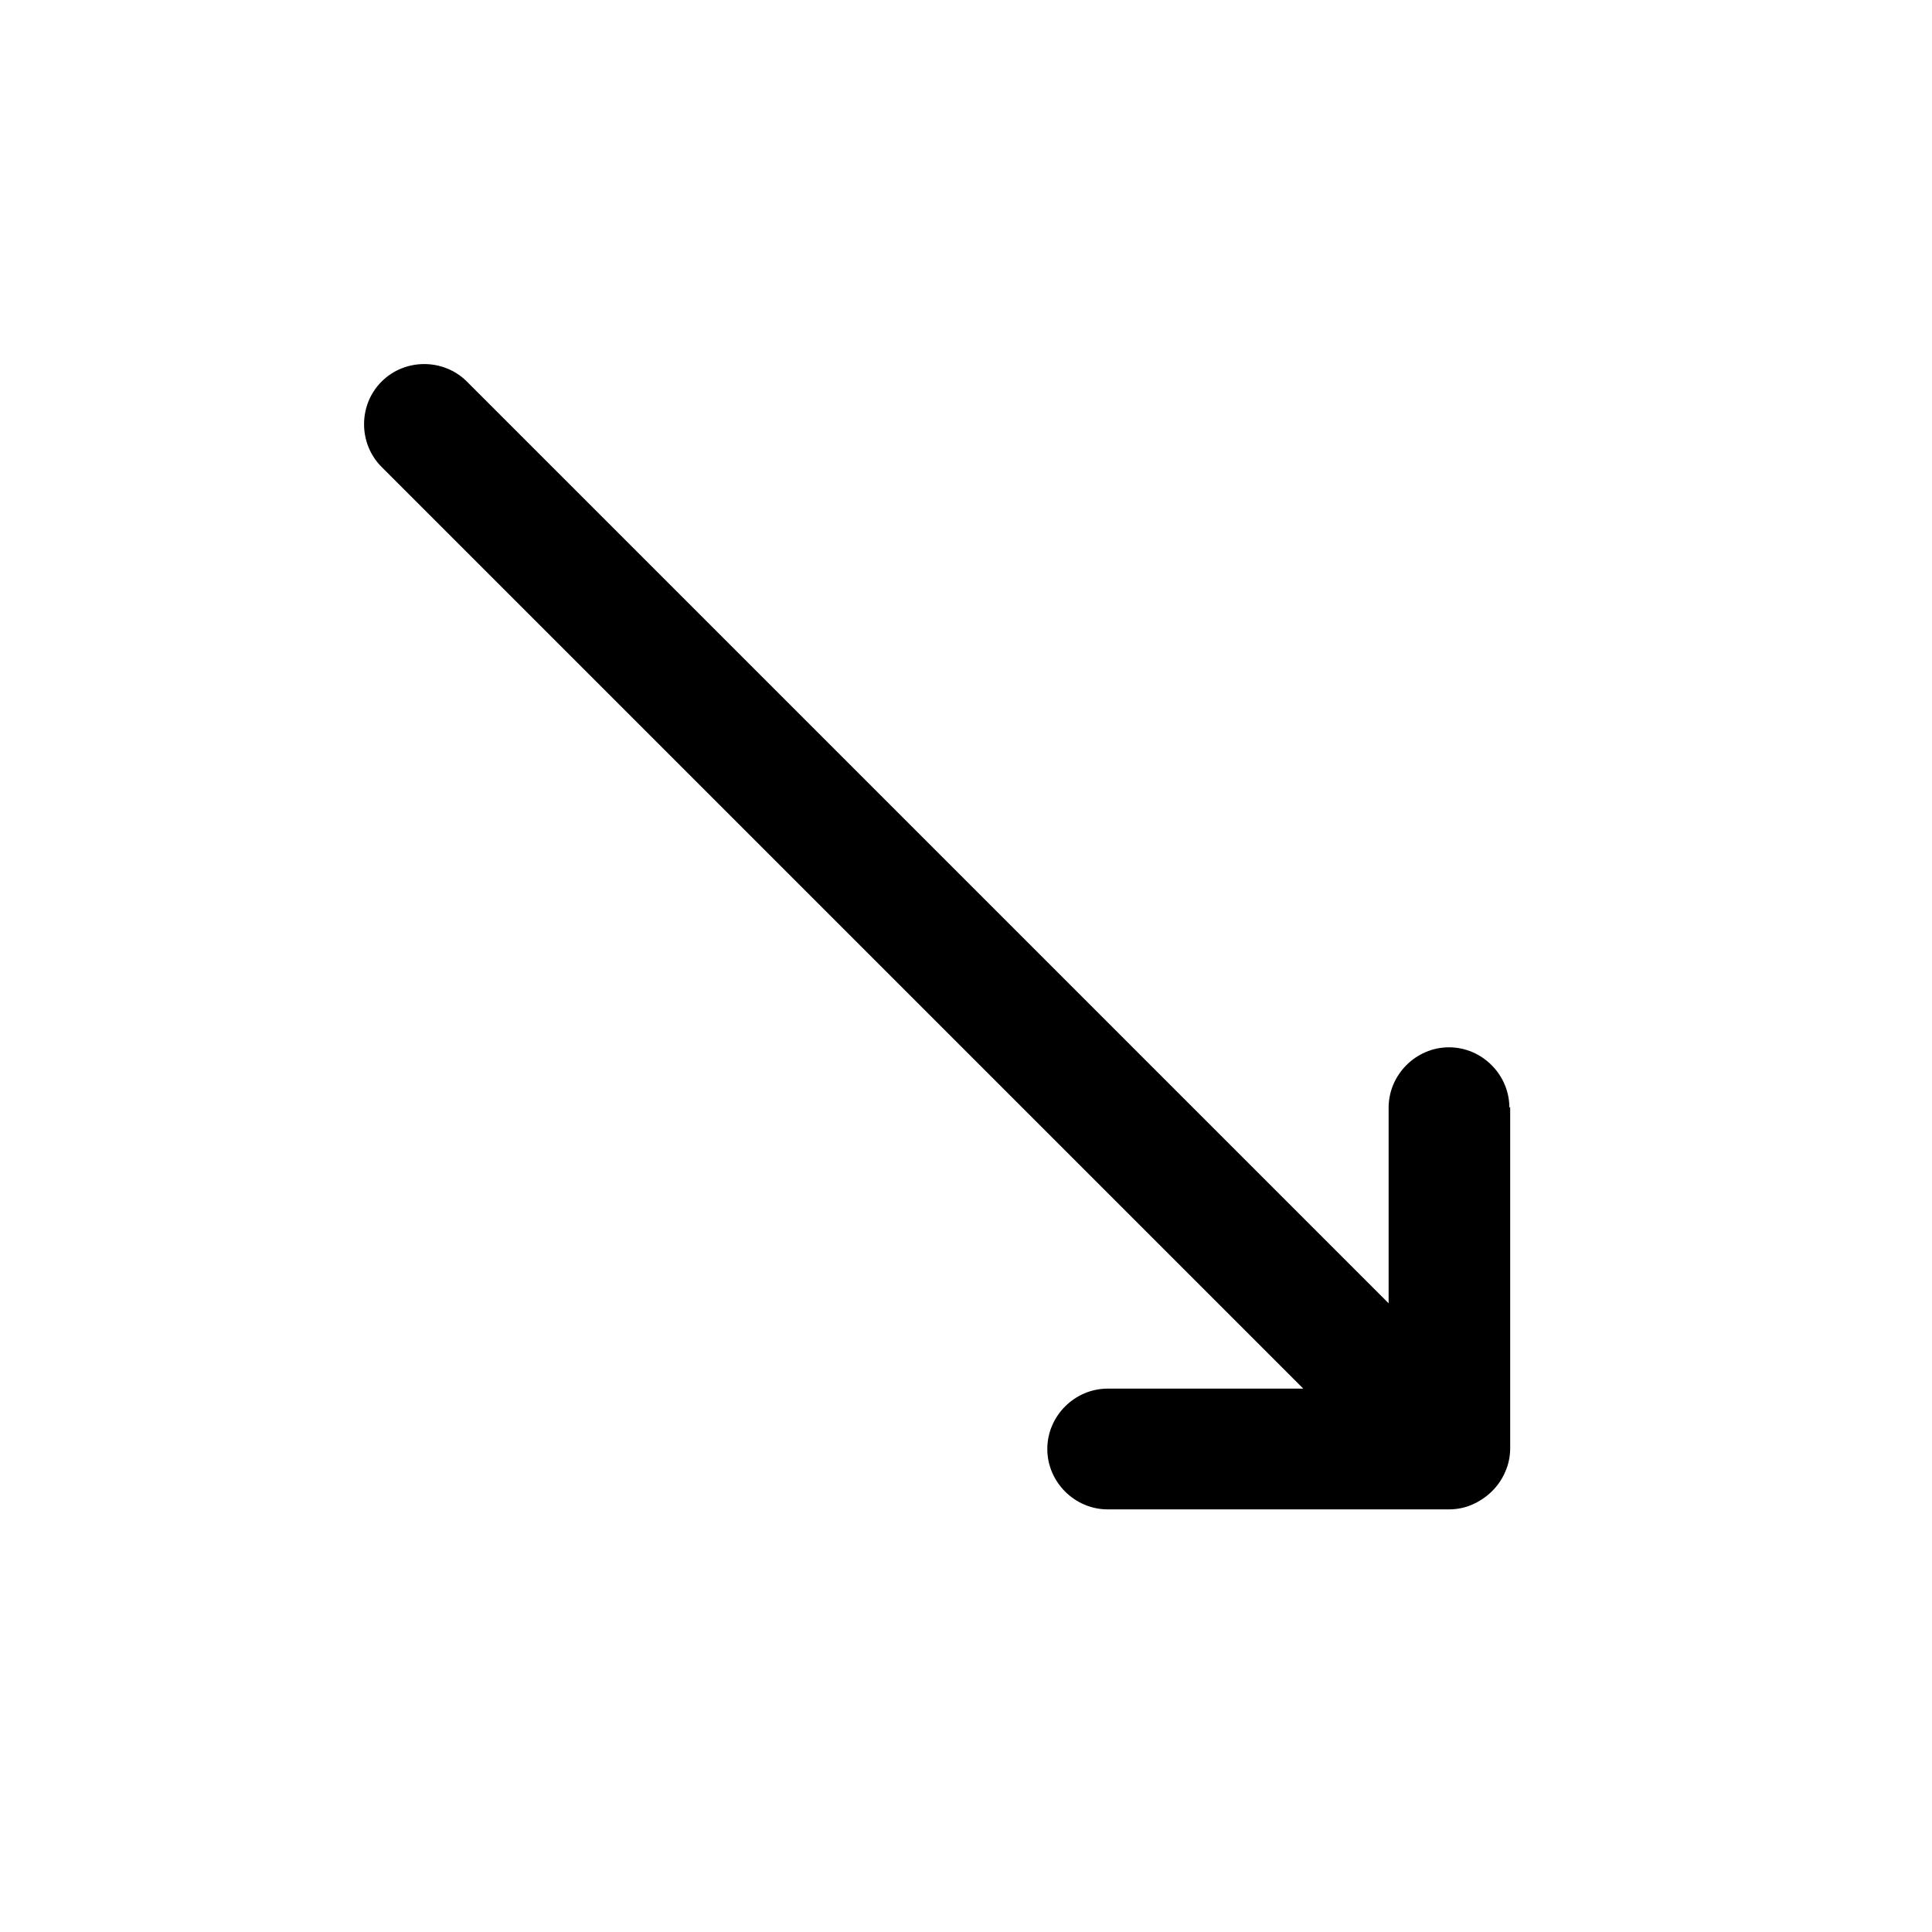 <svg width="24" height="24" viewBox="0 0 24 24" fill="none" xmlns="http://www.w3.org/2000/svg">
<path d="M18.75 13.76C18.75 13.35 18.41 13.01 18 13.01C17.59 13.01 17.25 13.35 17.25 13.76V16.19L5.8 4.74C5.51 4.45 5.03 4.45 4.74 4.74C4.45 5.03 4.45 5.51 4.74 5.8L16.19 17.25H13.76C13.35 17.25 13.01 17.59 13.01 18C13.01 18.41 13.35 18.75 13.76 18.75H18C18.1 18.75 18.2 18.73 18.29 18.69C18.47 18.61 18.62 18.47 18.7 18.28C18.74 18.19 18.76 18.09 18.76 17.99V13.75L18.75 13.76Z" fill="black"/>
</svg>
